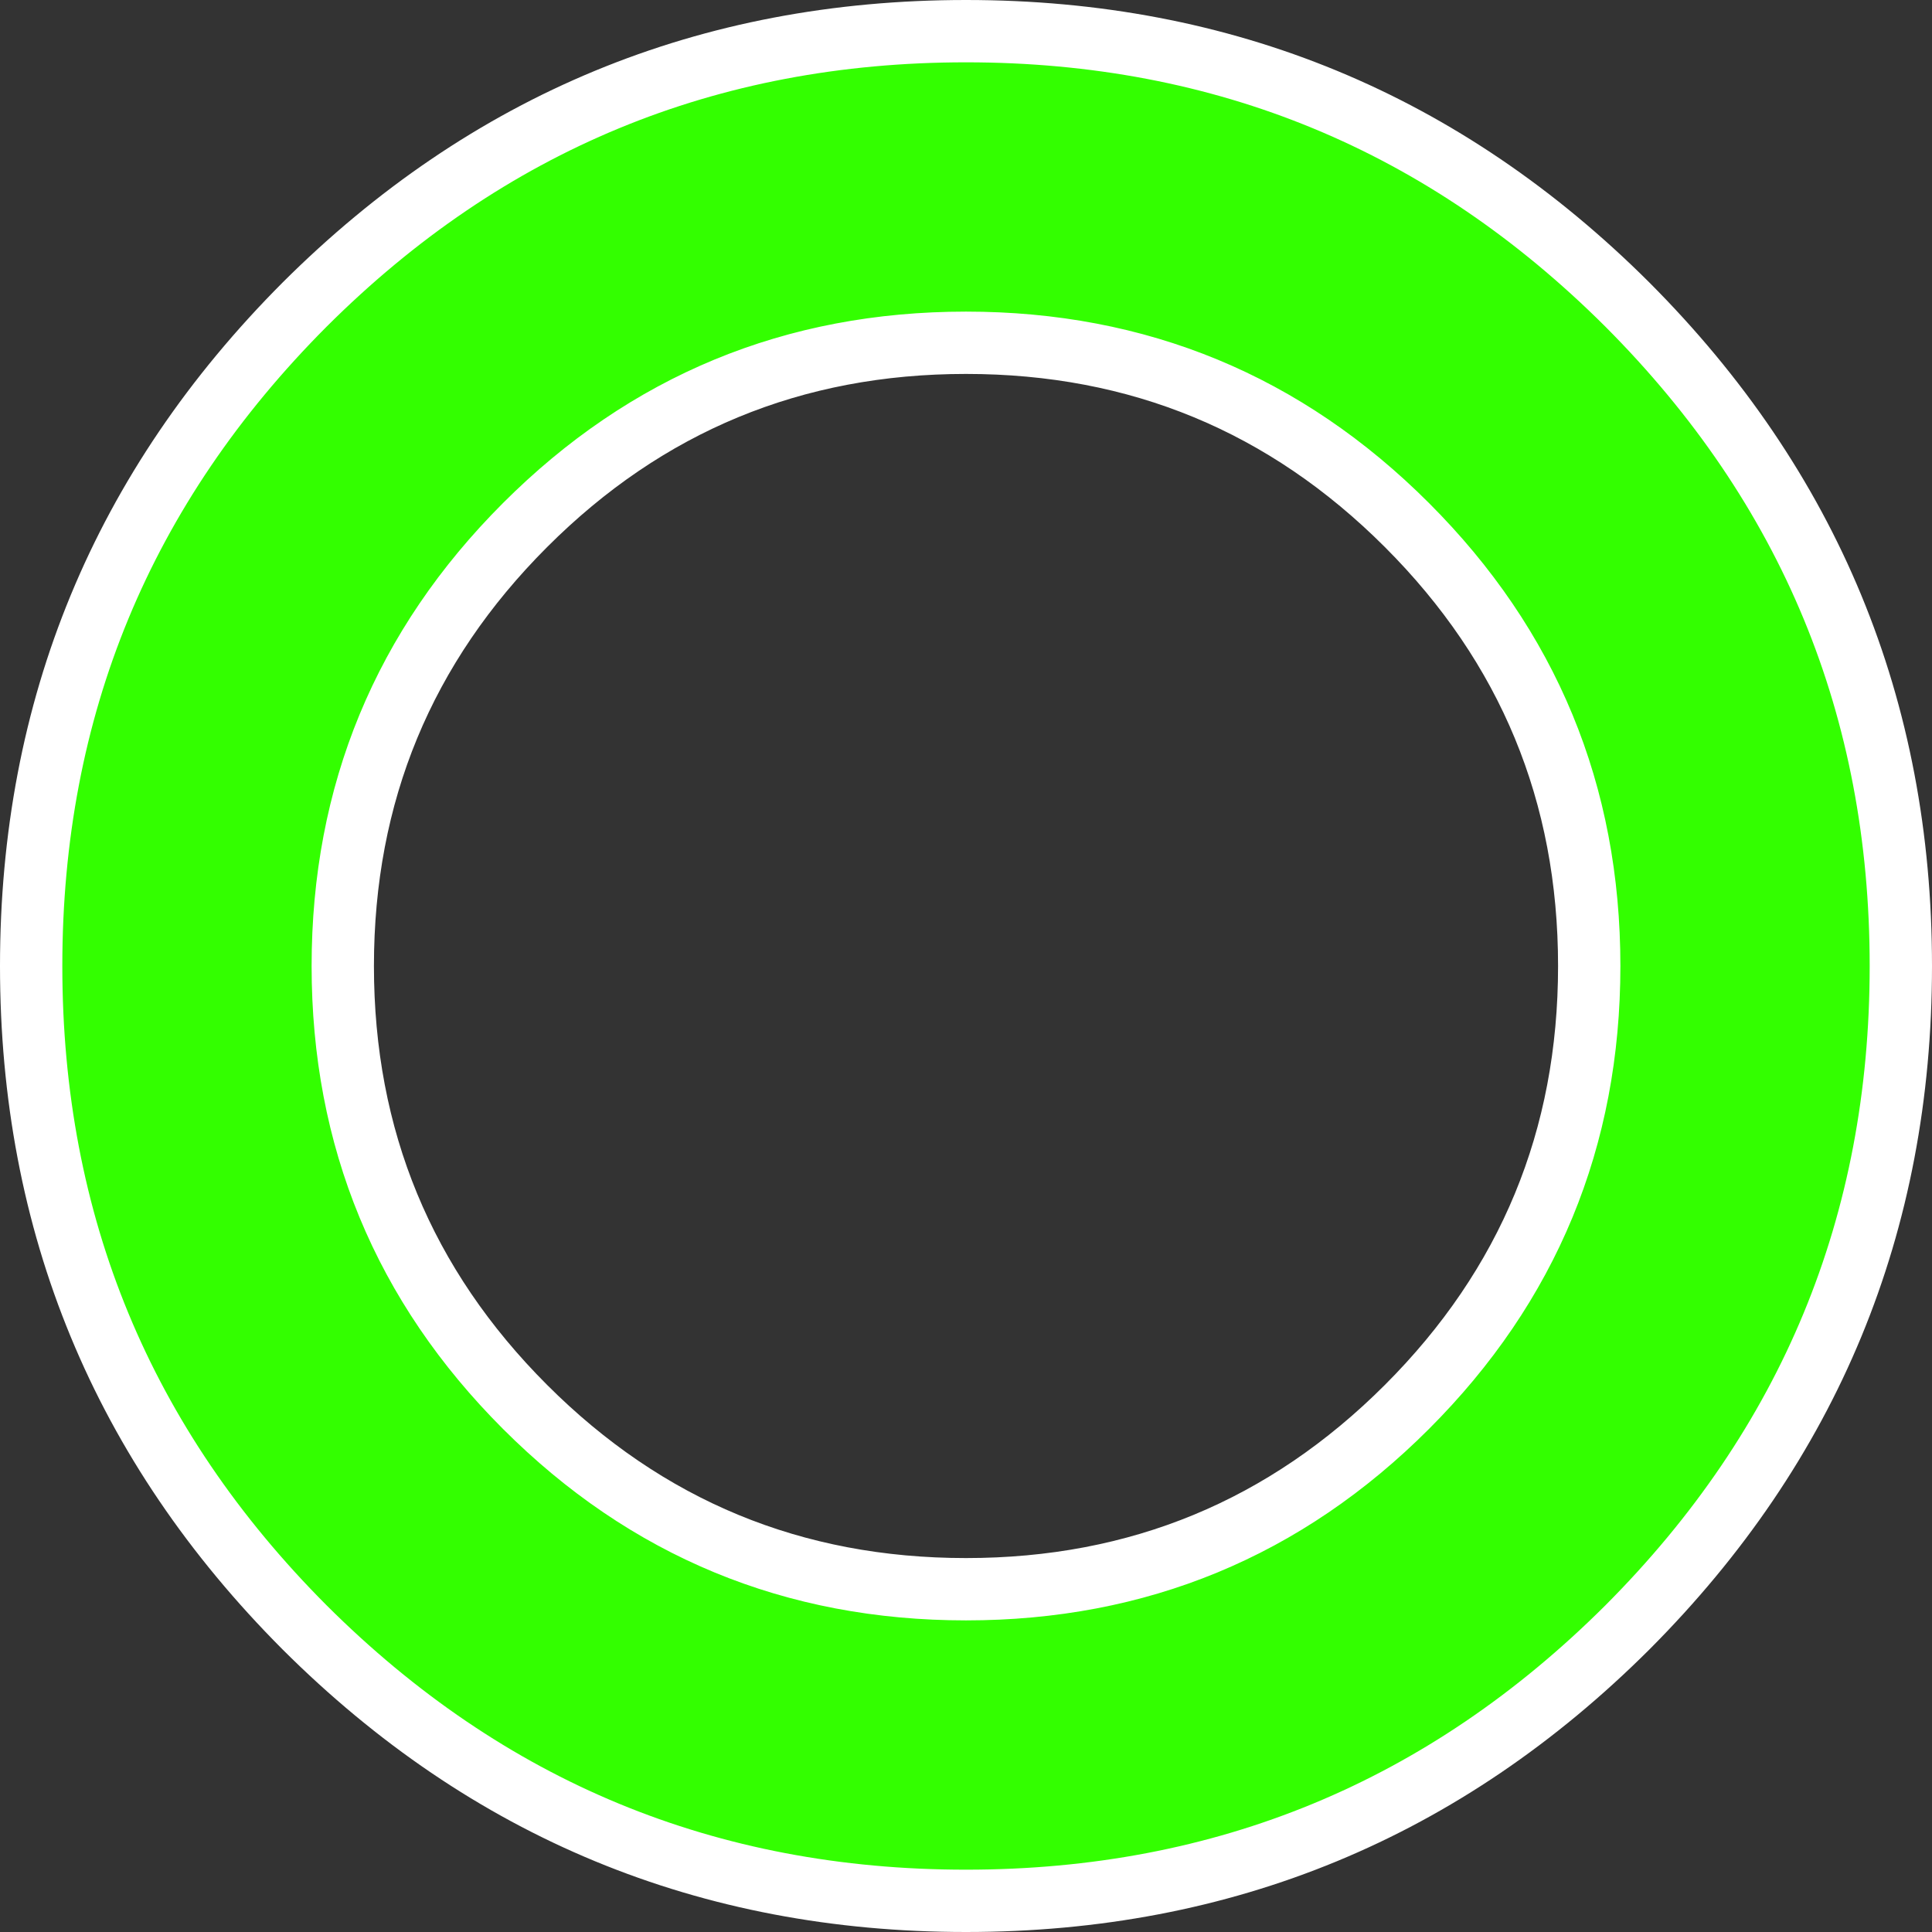 <?xml version="1.0" encoding="UTF-8" standalone="no"?>
<svg xmlns:xlink="http://www.w3.org/1999/xlink" height="124.0px" width="124.0px" xmlns="http://www.w3.org/2000/svg">
  <rect width="100%" height="100%" fill="#333333" stroke="none"/>
  <g transform="matrix(1.0, 0.0, 0.0, 1.0, 62.0, 62.0)">
    <path d="M28.3 -28.3 Q16.6 -40.0 0.0 -40.0 -16.6 -40.0 -28.3 -28.3 -40.0 -16.6 -40.0 0.0 -40.0 16.6 -28.3 28.3 -16.6 40.0 0.0 40.0 16.6 40.0 28.3 28.3 40.0 16.6 40.0 0.0 40.0 -16.6 28.3 -28.3 M42.45 -42.45 Q60.0 -24.85 60.0 0.0 60.0 24.85 42.45 42.45 24.85 60.0 0.0 60.0 -24.85 60.0 -42.45 42.45 -60.0 24.85 -60.0 0.0 -60.0 -24.85 -42.45 -42.45 -24.85 -60.0 0.0 -60.0 24.85 -60.0 42.45 -42.45" fill="#33ff00" fill-rule="evenodd" stroke="none"/>
    <path d="M28.3 -28.3 Q40.0 -16.6 40.0 0.0 40.0 16.6 28.3 28.3 16.6 40.0 0.0 40.0 -16.6 40.0 -28.3 28.3 -40.0 16.6 -40.0 0.0 -40.0 -16.6 -28.3 -28.3 -16.6 -40.0 0.0 -40.0 16.6 -40.0 28.3 -28.3 M42.45 -42.45 Q60.0 -24.85 60.0 0.0 60.0 24.85 42.45 42.45 24.85 60.0 0.0 60.0 -24.85 60.0 -42.45 42.45 -60.0 24.85 -60.0 0.0 -60.0 -24.85 -42.45 -42.45 -24.85 -60.0 0.0 -60.0 24.85 -60.0 42.45 -42.45" fill="none" stroke="#ffffff" stroke-linecap="round" stroke-linejoin="round" stroke-width="4.0"/>
  </g>
</svg>
